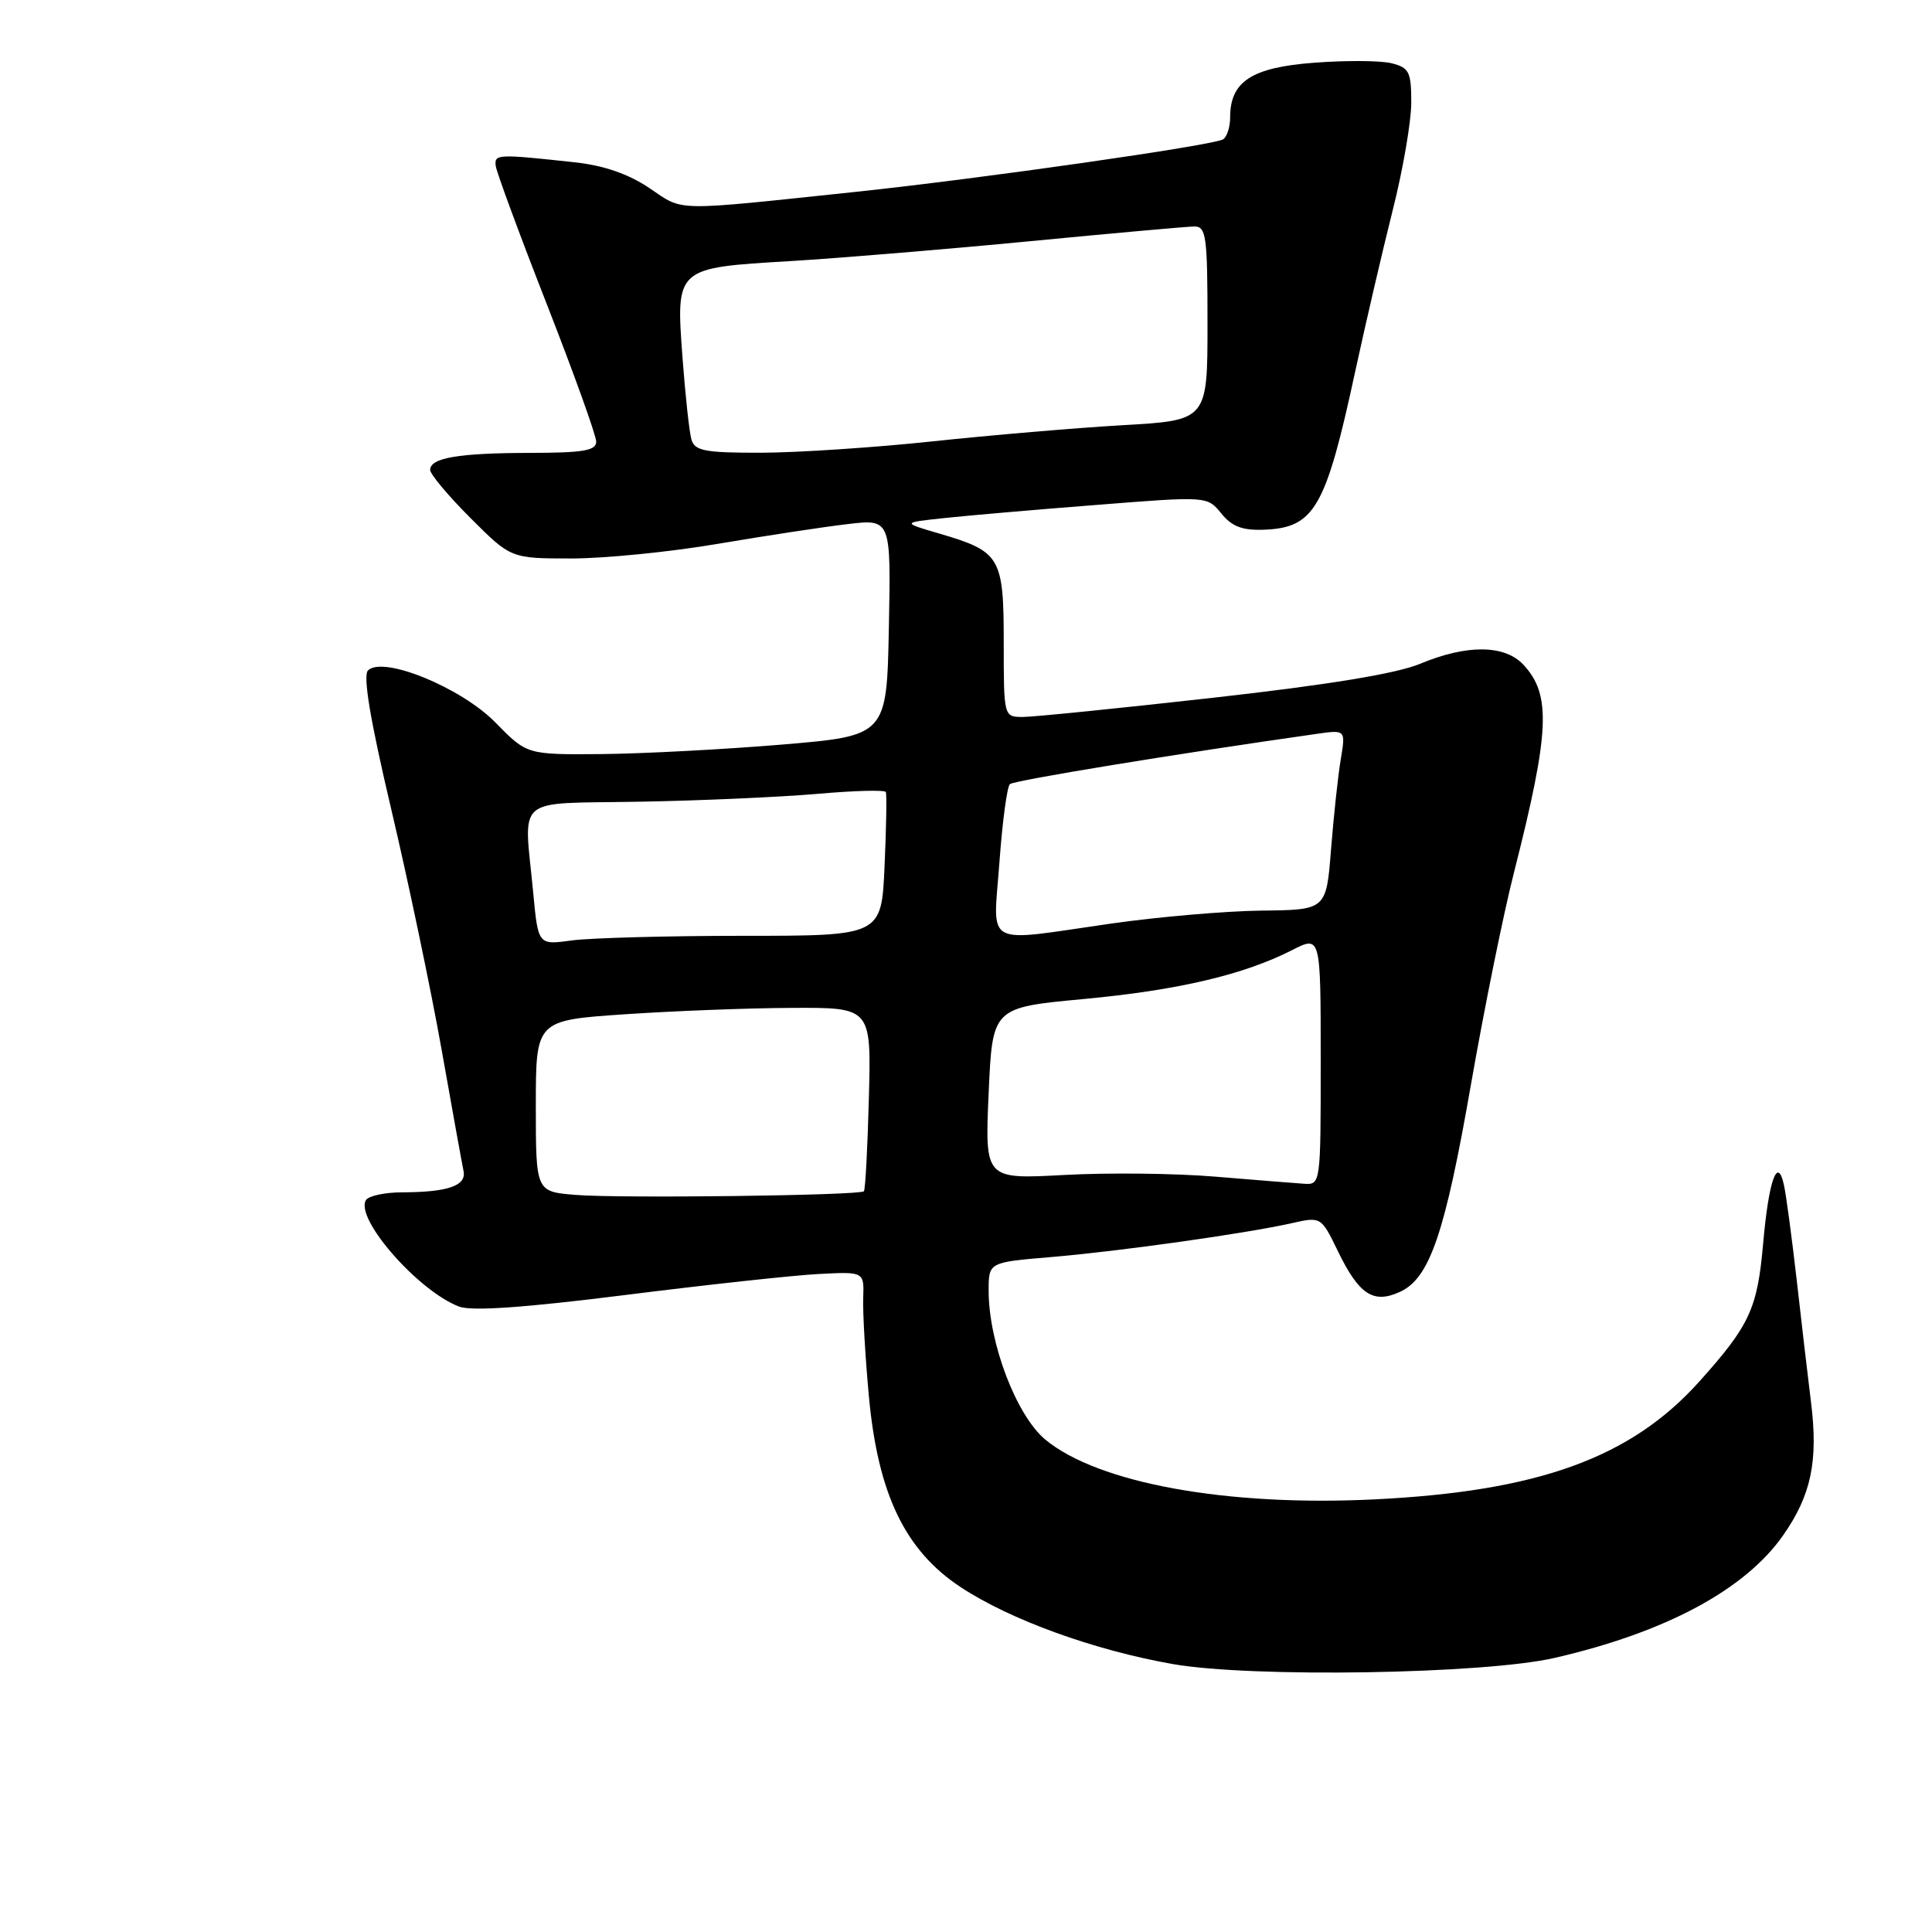<?xml version="1.0" encoding="UTF-8" standalone="no"?>
<!DOCTYPE svg PUBLIC "-//W3C//DTD SVG 1.1//EN" "http://www.w3.org/Graphics/SVG/1.1/DTD/svg11.dtd" >
<svg xmlns="http://www.w3.org/2000/svg" xmlns:xlink="http://www.w3.org/1999/xlink" version="1.1" viewBox="0 0 256 256">
 <g >
 <path fill="currentColor"
d=" M 206.00 219.68 C 220.72 216.29 231.24 210.64 236.28 203.43 C 239.99 198.13 240.94 193.60 239.97 185.82 C 239.54 182.35 238.68 175.00 238.06 169.50 C 237.43 164.00 236.68 158.38 236.38 157.01 C 235.53 153.10 234.36 156.40 233.62 164.83 C 232.86 173.43 231.84 175.62 225.16 183.07 C 216.08 193.18 203.84 197.62 182.04 198.68 C 162.56 199.63 145.53 196.54 138.53 190.77 C 134.68 187.59 131.00 177.94 131.00 171.02 C 131.00 167.26 131.00 167.26 139.25 166.57 C 148.37 165.80 164.98 163.46 171.11 162.09 C 175.05 161.20 175.05 161.20 177.28 165.79 C 180.07 171.54 181.97 172.79 185.48 171.19 C 189.44 169.39 191.46 163.50 194.94 143.53 C 196.67 133.64 199.22 121.04 200.63 115.53 C 205.35 96.93 205.57 92.06 201.86 88.08 C 199.38 85.42 194.38 85.37 188.19 87.95 C 185.03 89.26 176.10 90.73 160.80 92.45 C 148.32 93.85 136.95 95.00 135.55 95.00 C 133.00 95.00 133.00 95.00 133.00 85.15 C 133.00 73.81 132.57 73.08 124.50 70.71 C 119.50 69.25 119.50 69.25 125.00 68.66 C 128.03 68.33 137.13 67.54 145.24 66.91 C 159.97 65.74 159.97 65.74 161.83 68.04 C 163.23 69.77 164.63 70.30 167.46 70.19 C 174.17 69.94 175.66 67.36 179.57 49.23 C 180.97 42.78 183.21 33.14 184.55 27.82 C 185.90 22.49 187.00 16.09 187.00 13.59 C 187.00 9.52 186.72 8.97 184.39 8.38 C 182.95 8.02 178.35 7.99 174.15 8.31 C 165.86 8.93 163.00 10.79 163.00 15.55 C 163.00 16.83 162.58 18.14 162.07 18.46 C 160.75 19.27 130.20 23.64 113.50 25.41 C 88.86 28.01 90.69 28.04 86.06 24.93 C 83.27 23.05 80.02 21.93 76.20 21.51 C 65.86 20.39 65.49 20.41 65.69 22.00 C 65.80 22.82 68.83 31.05 72.44 40.27 C 76.05 49.50 79.00 57.71 79.00 58.52 C 79.00 59.71 77.29 60.00 70.25 60.01 C 60.73 60.03 57.00 60.66 57.00 62.27 C 57.00 62.84 59.41 65.71 62.35 68.65 C 67.70 74.00 67.70 74.00 75.72 74.00 C 80.13 74.00 88.86 73.13 95.12 72.06 C 101.38 71.00 109.10 69.82 112.28 69.45 C 118.06 68.76 118.06 68.76 117.78 83.13 C 117.50 97.50 117.50 97.50 103.50 98.67 C 95.80 99.31 85.07 99.87 79.66 99.92 C 69.82 100.00 69.82 100.00 65.66 95.75 C 61.11 91.10 50.74 86.86 48.76 88.84 C 48.07 89.53 49.06 95.44 51.83 107.18 C 54.08 116.71 57.08 131.03 58.50 139.00 C 59.91 146.97 61.23 154.25 61.42 155.16 C 61.83 157.11 59.37 157.97 53.31 157.99 C 51.00 157.99 48.83 158.46 48.49 159.02 C 46.99 161.45 55.40 171.06 60.83 173.13 C 62.51 173.76 69.45 173.28 82.89 171.59 C 93.68 170.23 105.20 168.98 108.50 168.81 C 114.50 168.50 114.50 168.50 114.38 172.00 C 114.31 173.93 114.65 179.78 115.13 185.00 C 116.33 197.96 119.91 205.42 127.27 210.29 C 133.84 214.63 144.95 218.66 155.42 220.50 C 165.86 222.33 196.68 221.83 206.00 219.68 Z  M 76.25 158.33 C 71.00 157.90 71.00 157.90 71.00 146.55 C 71.00 135.20 71.00 135.20 82.75 134.40 C 89.21 133.96 99.21 133.57 104.98 133.55 C 115.45 133.50 115.45 133.50 115.13 145.50 C 114.96 152.10 114.66 157.66 114.47 157.85 C 113.93 158.41 82.03 158.81 76.25 158.33 Z  M 161.00 155.91 C 155.78 155.47 146.78 155.37 141.00 155.69 C 130.50 156.26 130.50 156.26 131.00 144.88 C 131.50 133.51 131.50 133.51 143.55 132.38 C 156.10 131.21 164.78 129.17 171.22 125.89 C 175.00 123.96 175.00 123.96 175.00 140.48 C 175.00 156.99 175.00 157.00 172.75 156.85 C 171.51 156.77 166.22 156.34 161.00 155.91 Z  M 70.66 118.36 C 69.42 105.20 67.86 106.54 84.76 106.23 C 92.87 106.09 103.47 105.61 108.32 105.19 C 113.17 104.76 117.24 104.65 117.38 104.95 C 117.51 105.25 117.44 109.66 117.21 114.75 C 116.80 124.00 116.80 124.00 98.54 124.00 C 88.50 124.00 78.26 124.28 75.79 124.61 C 71.31 125.23 71.31 125.23 70.66 118.36 Z  M 132.43 114.25 C 132.82 108.89 133.44 104.23 133.82 103.90 C 134.37 103.40 156.09 99.85 174.41 97.25 C 178.31 96.69 178.31 96.69 177.66 100.60 C 177.30 102.74 176.72 108.11 176.37 112.53 C 175.74 120.57 175.74 120.57 167.12 120.66 C 162.38 120.72 153.42 121.49 147.22 122.38 C 130.06 124.84 131.60 125.69 132.43 114.25 Z  M 91.62 58.25 C 91.34 57.29 90.81 52.42 90.44 47.44 C 89.55 35.44 89.49 35.50 104.67 34.60 C 111.18 34.21 125.50 33.02 136.50 31.96 C 147.50 30.90 157.29 30.02 158.25 30.01 C 159.83 30.00 160.00 31.27 160.00 42.85 C 160.00 55.70 160.00 55.70 148.75 56.34 C 142.56 56.70 131.20 57.67 123.50 58.49 C 115.80 59.31 105.59 59.98 100.82 59.99 C 93.40 60.00 92.06 59.74 91.62 58.25 Z "/>
</g>
</svg>